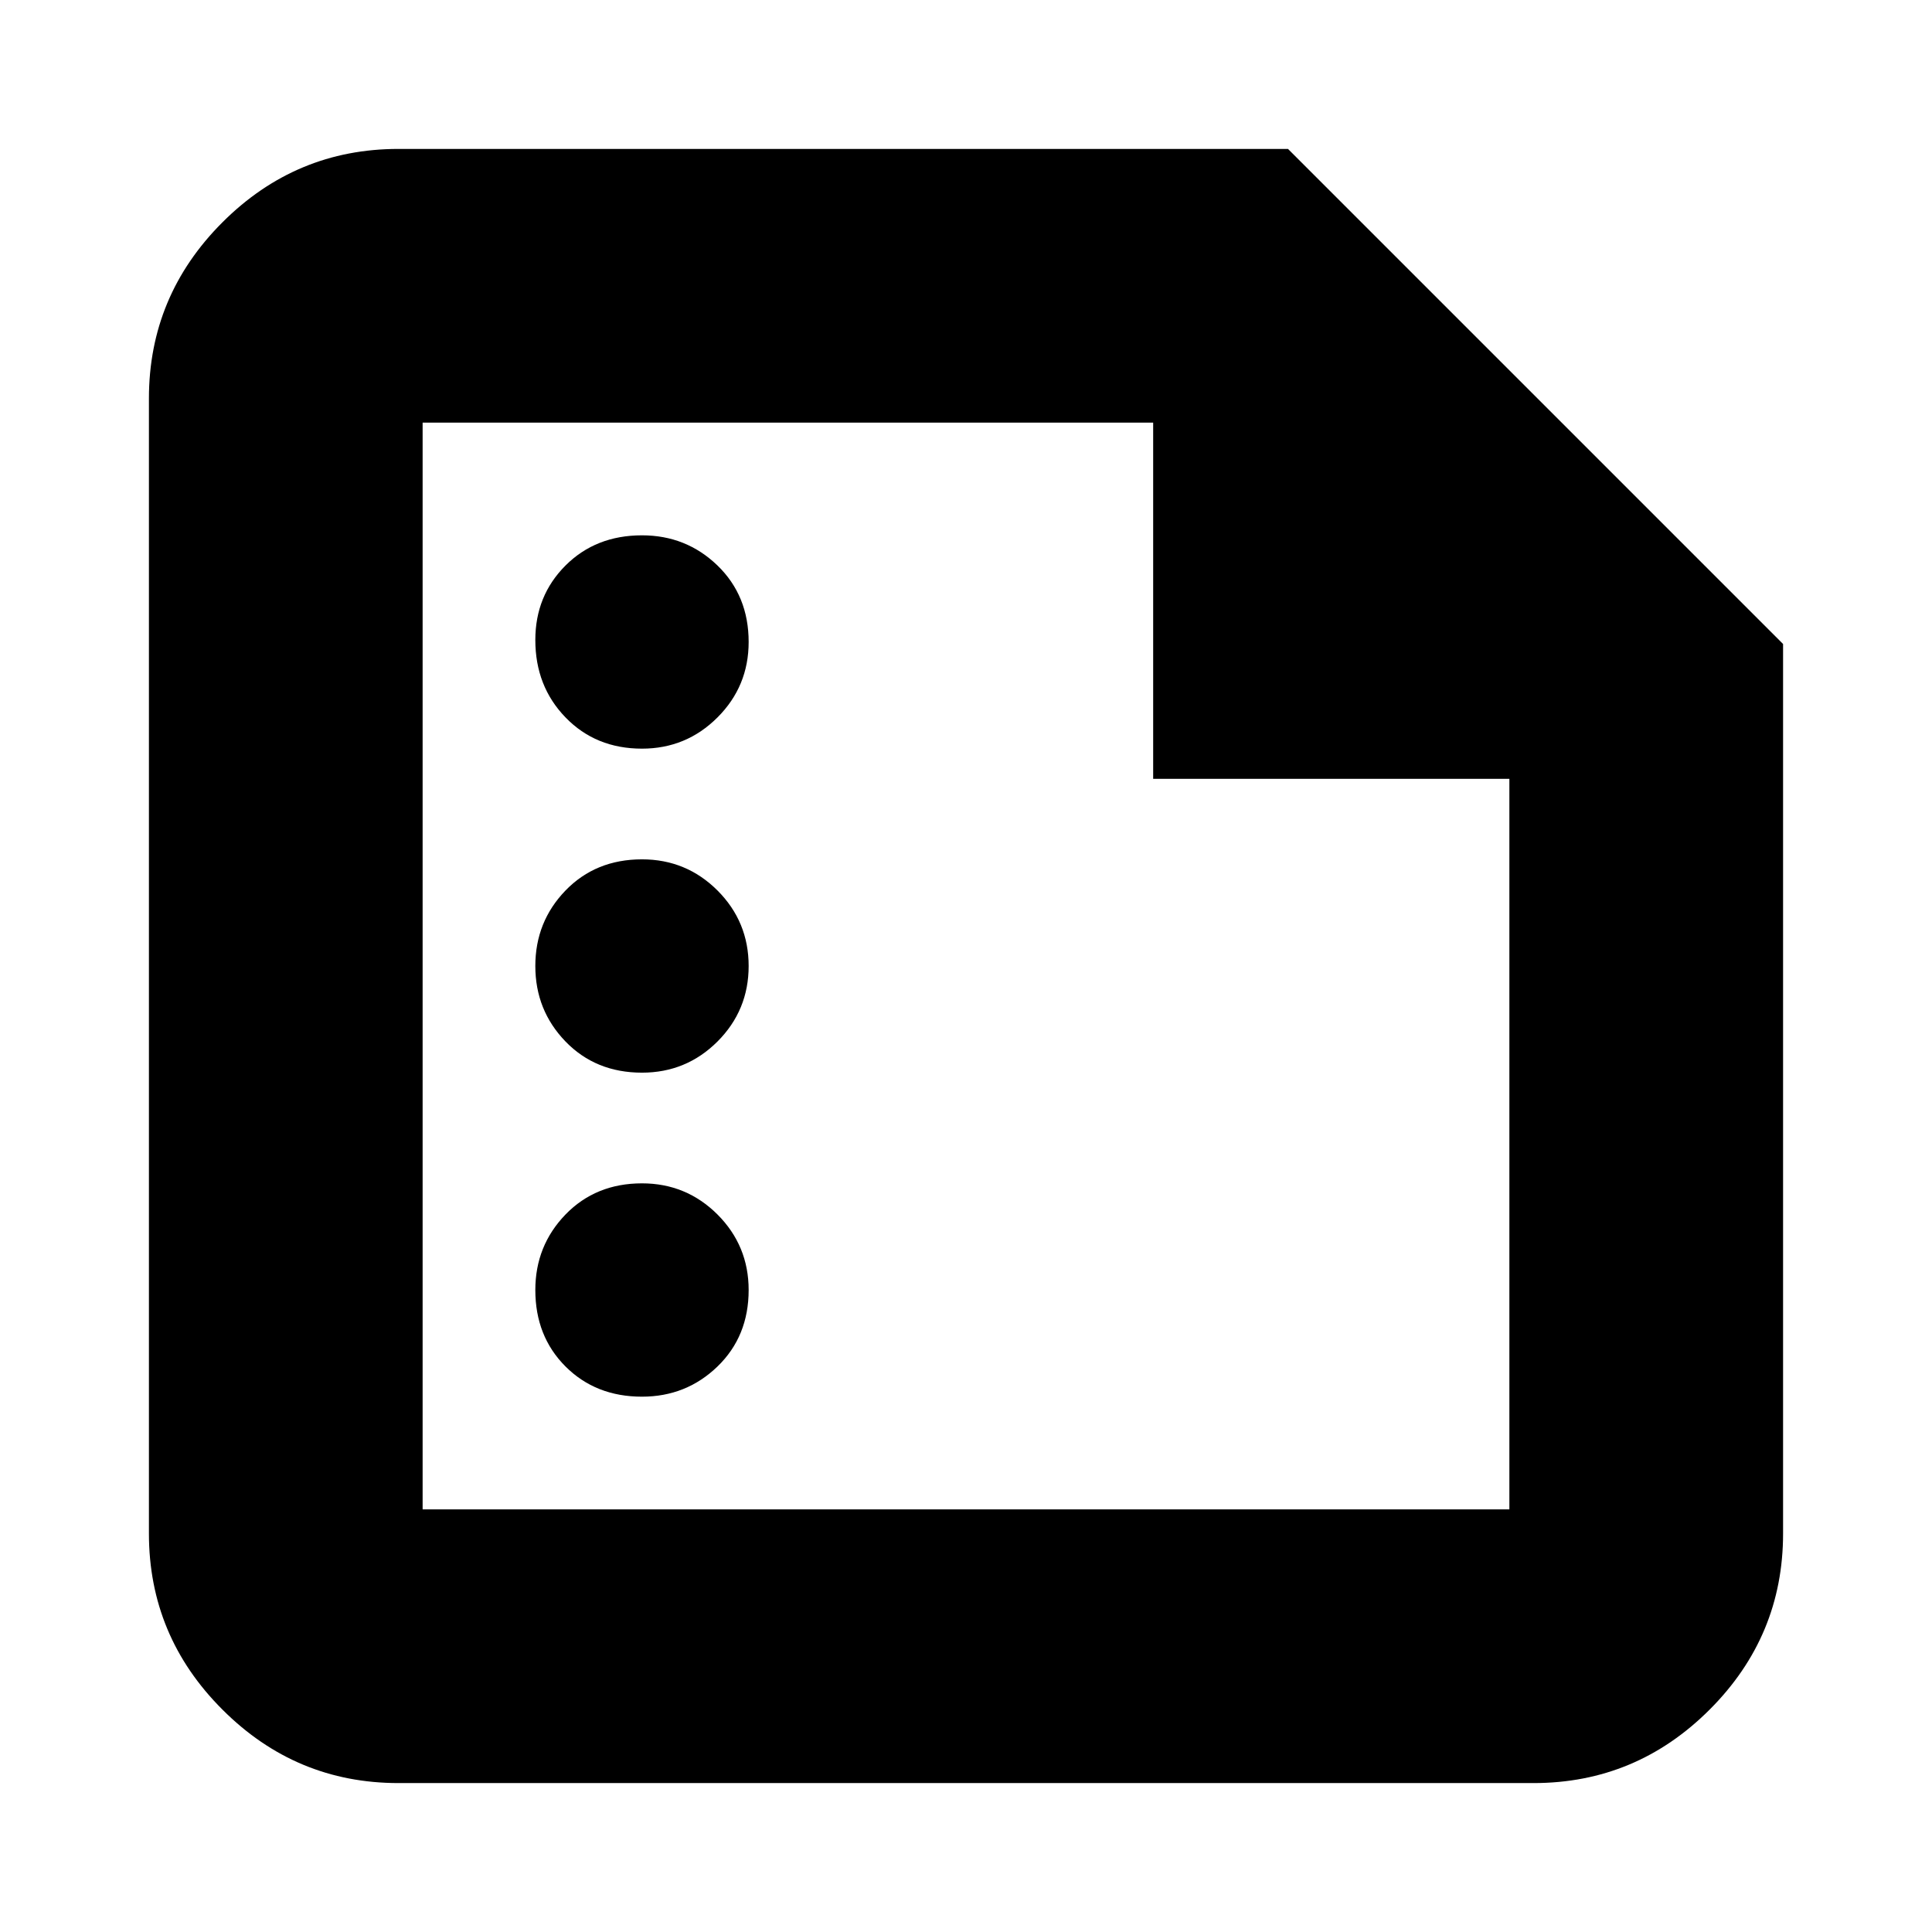 <svg xmlns="http://www.w3.org/2000/svg" height="24" width="24"><path d="M4.95 22.15Q3.675 22.15 2.763 21.237Q1.85 20.325 1.85 19.05V4.95Q1.85 3.675 2.763 2.762Q3.675 1.85 4.95 1.85H16L22.15 8V19.05Q22.15 20.325 21.238 21.237Q20.325 22.15 19.05 22.15ZM5.25 18.75H18.75V9.675H14.325V5.25H5.25ZM7.975 9.3Q8.525 9.3 8.913 8.912Q9.3 8.525 9.3 7.975Q9.3 7.4 8.913 7.025Q8.525 6.65 7.975 6.65Q7.4 6.65 7.025 7.025Q6.65 7.4 6.65 7.95Q6.65 8.525 7.025 8.912Q7.4 9.3 7.975 9.3ZM7.975 13.325Q8.525 13.325 8.913 12.938Q9.3 12.55 9.3 12Q9.3 11.45 8.913 11.062Q8.525 10.675 7.975 10.675Q7.4 10.675 7.025 11.062Q6.65 11.45 6.65 12Q6.65 12.55 7.025 12.938Q7.4 13.325 7.975 13.325ZM7.975 17.35Q8.525 17.35 8.913 16.975Q9.3 16.6 9.3 16.025Q9.3 15.475 8.913 15.087Q8.525 14.7 7.975 14.7Q7.4 14.7 7.025 15.087Q6.65 15.475 6.65 16.025Q6.65 16.6 7.025 16.975Q7.4 17.35 7.975 17.35ZM5.25 5.25V9.675V5.25V9.675V18.75Z"/></svg>